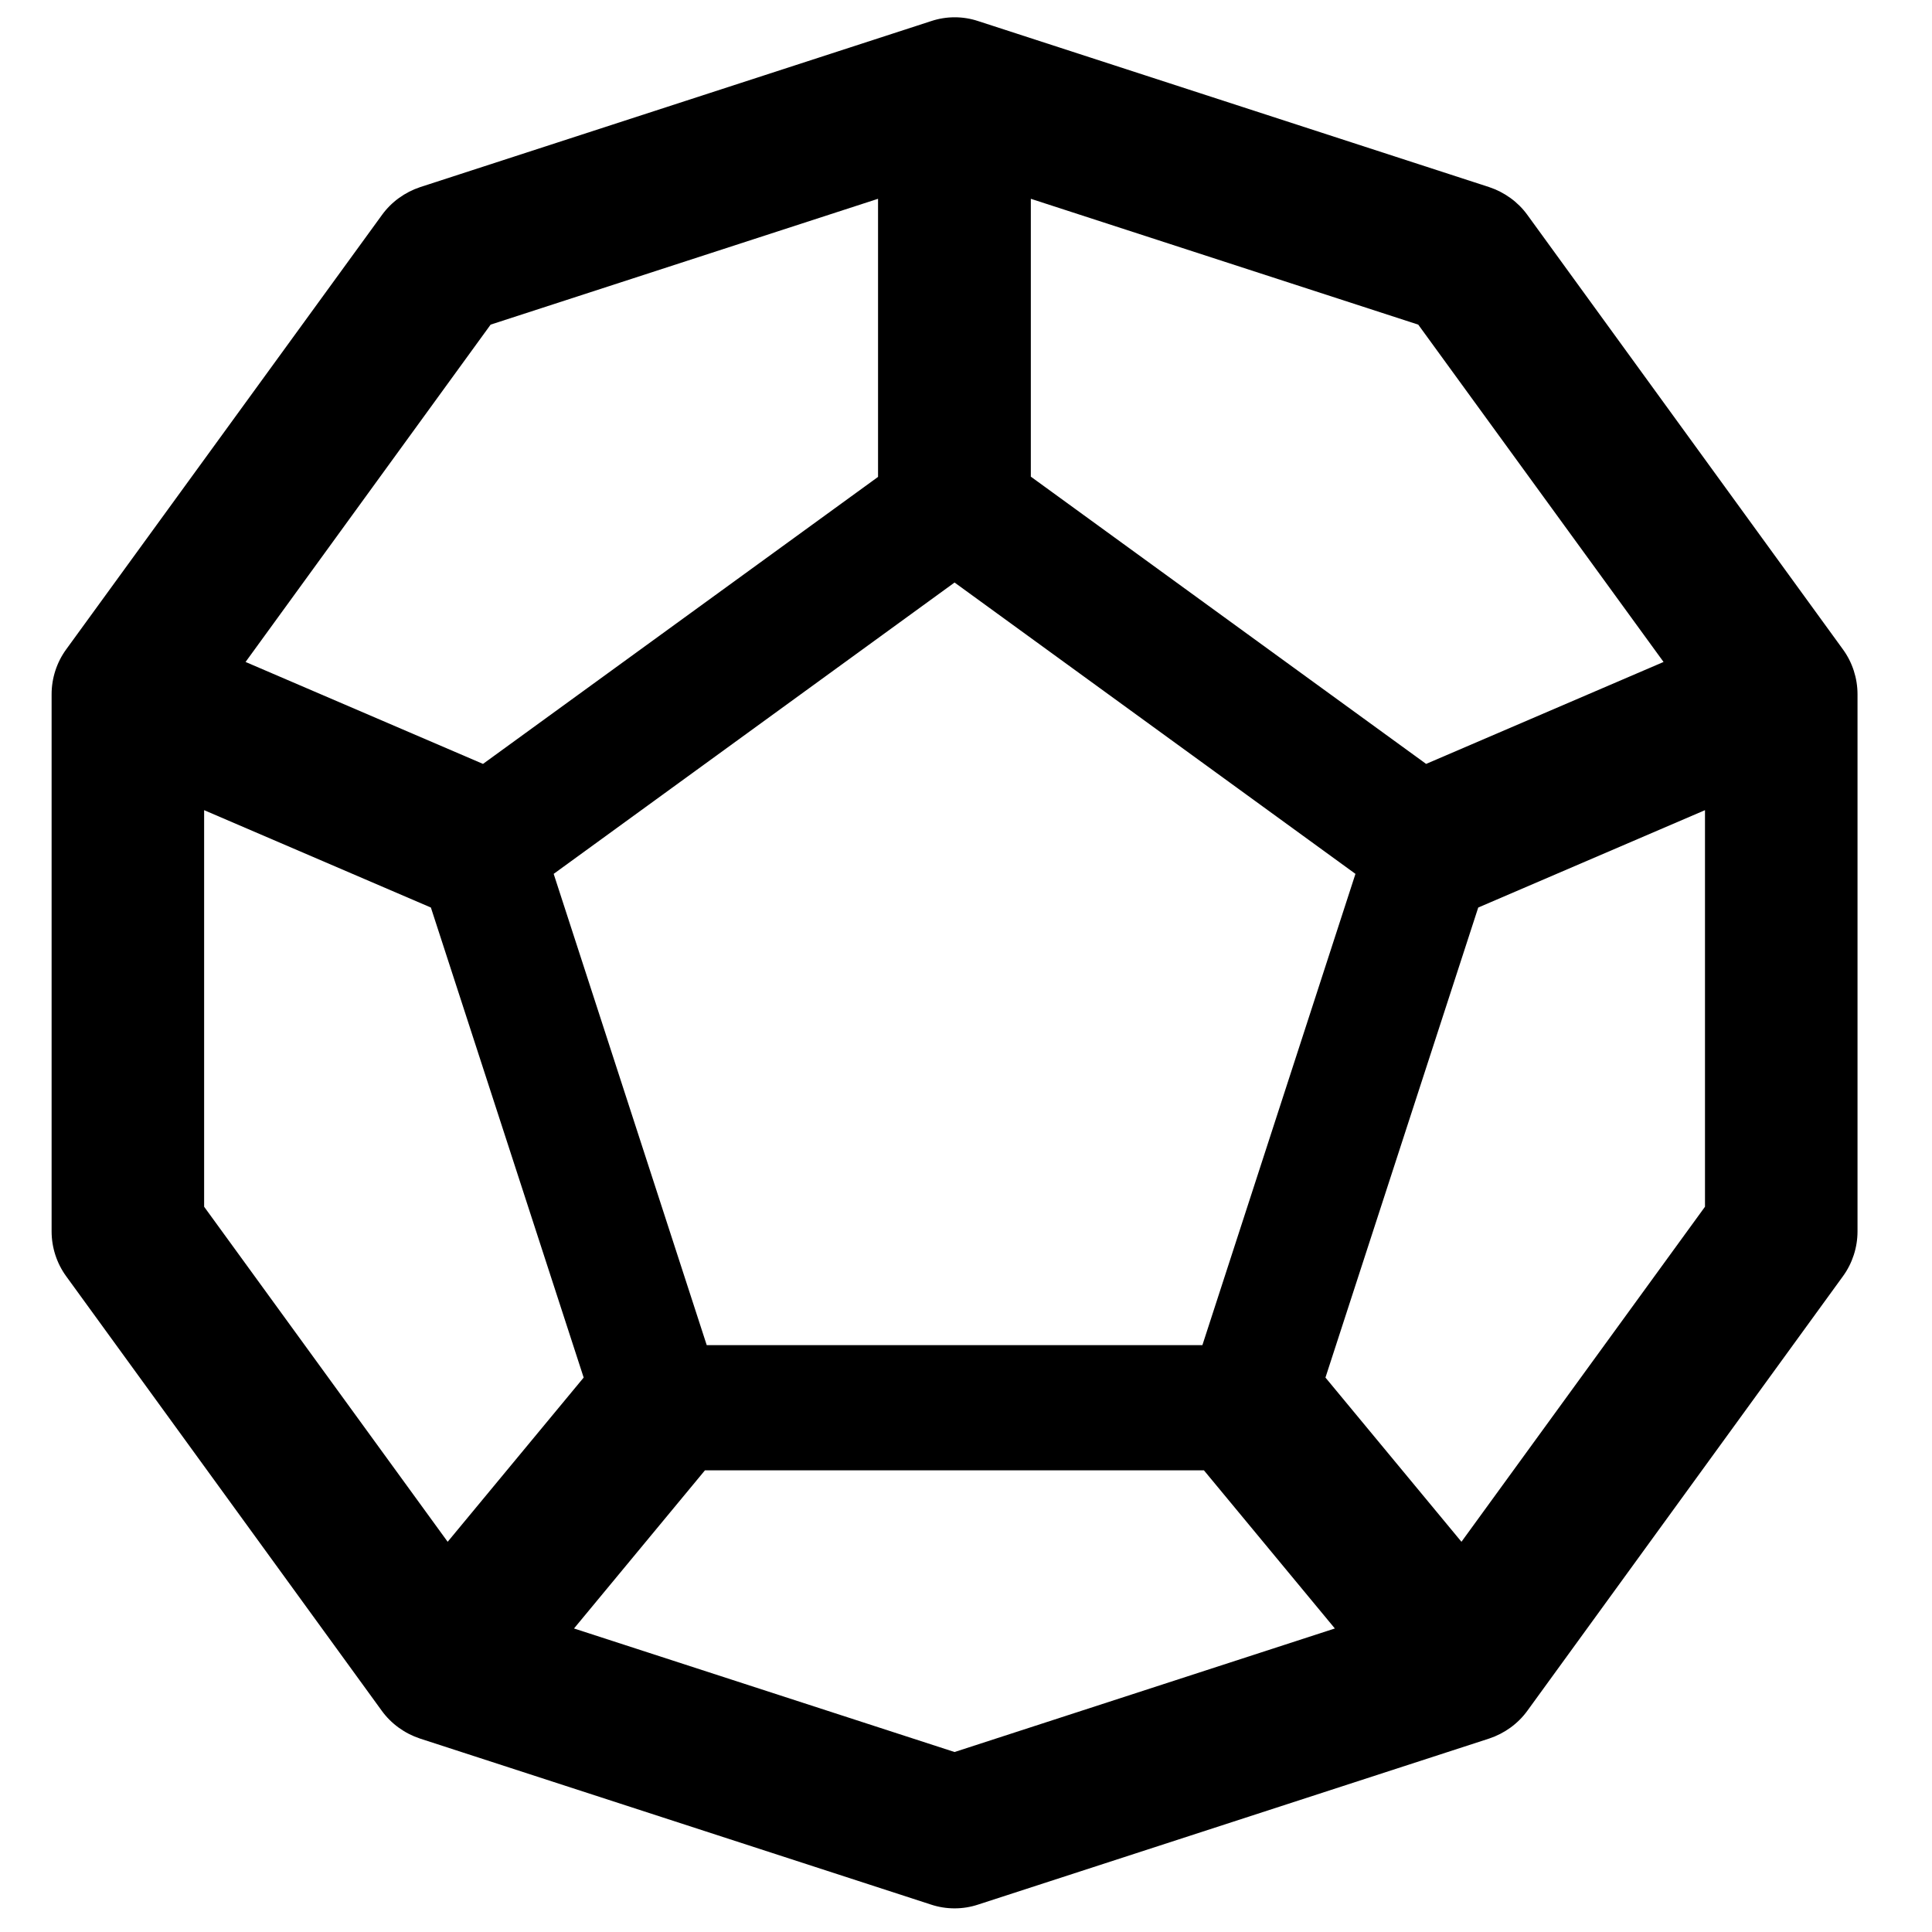 <?xml version="1.0" encoding="UTF-8"?>
<svg width="76px" height="76px" viewBox="0 0 76 76" version="1.1" xmlns="http://www.w3.org/2000/svg" xmlns:xlink="http://www.w3.org/1999/xlink">
    <title>Untitled 2</title>
    <g id="Page-1" stroke="none" stroke-width="1" fill="none" fill-rule="evenodd">
        <g id="noun-d12-4570606" transform="translate(2.03, 0.68)" fill="#000000" fill-rule="nonzero">
            <path d="M70.47,24.87 L58.05,7.77 C57.68,7.26 57.15,6.88 56.55,6.68 L36.45,0.15 C35.85,-0.05 35.2,-0.05 34.6,0.15 L14.5,6.68 C13.9,6.88 13.37,7.26 13,7.77 L0.57,24.87 C0.2,25.38 0,26 0,26.63 L0,47.76 C0,48.39 0.2,49.01 0.57,49.52 L12.99,66.62 C13.36,67.13 13.89,67.51 14.49,67.71 L34.59,74.24 C34.89,74.34 35.2,74.39 35.52,74.39 C35.84,74.39 36.15,74.34 36.45,74.24 L56.55,67.71 C57.15,67.51 57.68,67.13 58.05,66.62 L70.47,49.52 C70.84,49.01 71.04,48.39 71.04,47.76 L71.04,26.63 C71.04,26 70.84,25.38 70.47,24.87 Z M63.41,25.36 L54.07,29.37 L38.52,18.07 L38.52,7.14 L53.76,12.09 L63.41,25.36 Z M45.269,52.235 L25.771,52.235 L19.75,33.696 L35.52,22.235 L51.29,33.696 L45.269,52.235 Z M17.27,12.09 L32.51,7.14 L32.51,18.08 L16.97,29.37 L7.63,25.36 L17.27,12.09 Z M6,46.79 L6,31.19 L14.92,35.02 L20.93,53.51 L15.58,59.97 L6,46.79 Z M35.52,68.24 L20.55,63.38 L25.7,57.16 L45.33,57.16 L50.48,63.38 L35.52,68.24 Z M55.46,59.97 L50.11,53.51 L56.12,35.02 L65.04,31.19 L65.04,46.79 L55.46,59.97 Z" id="Shape"></path>
        </g>
    </g>
</svg>